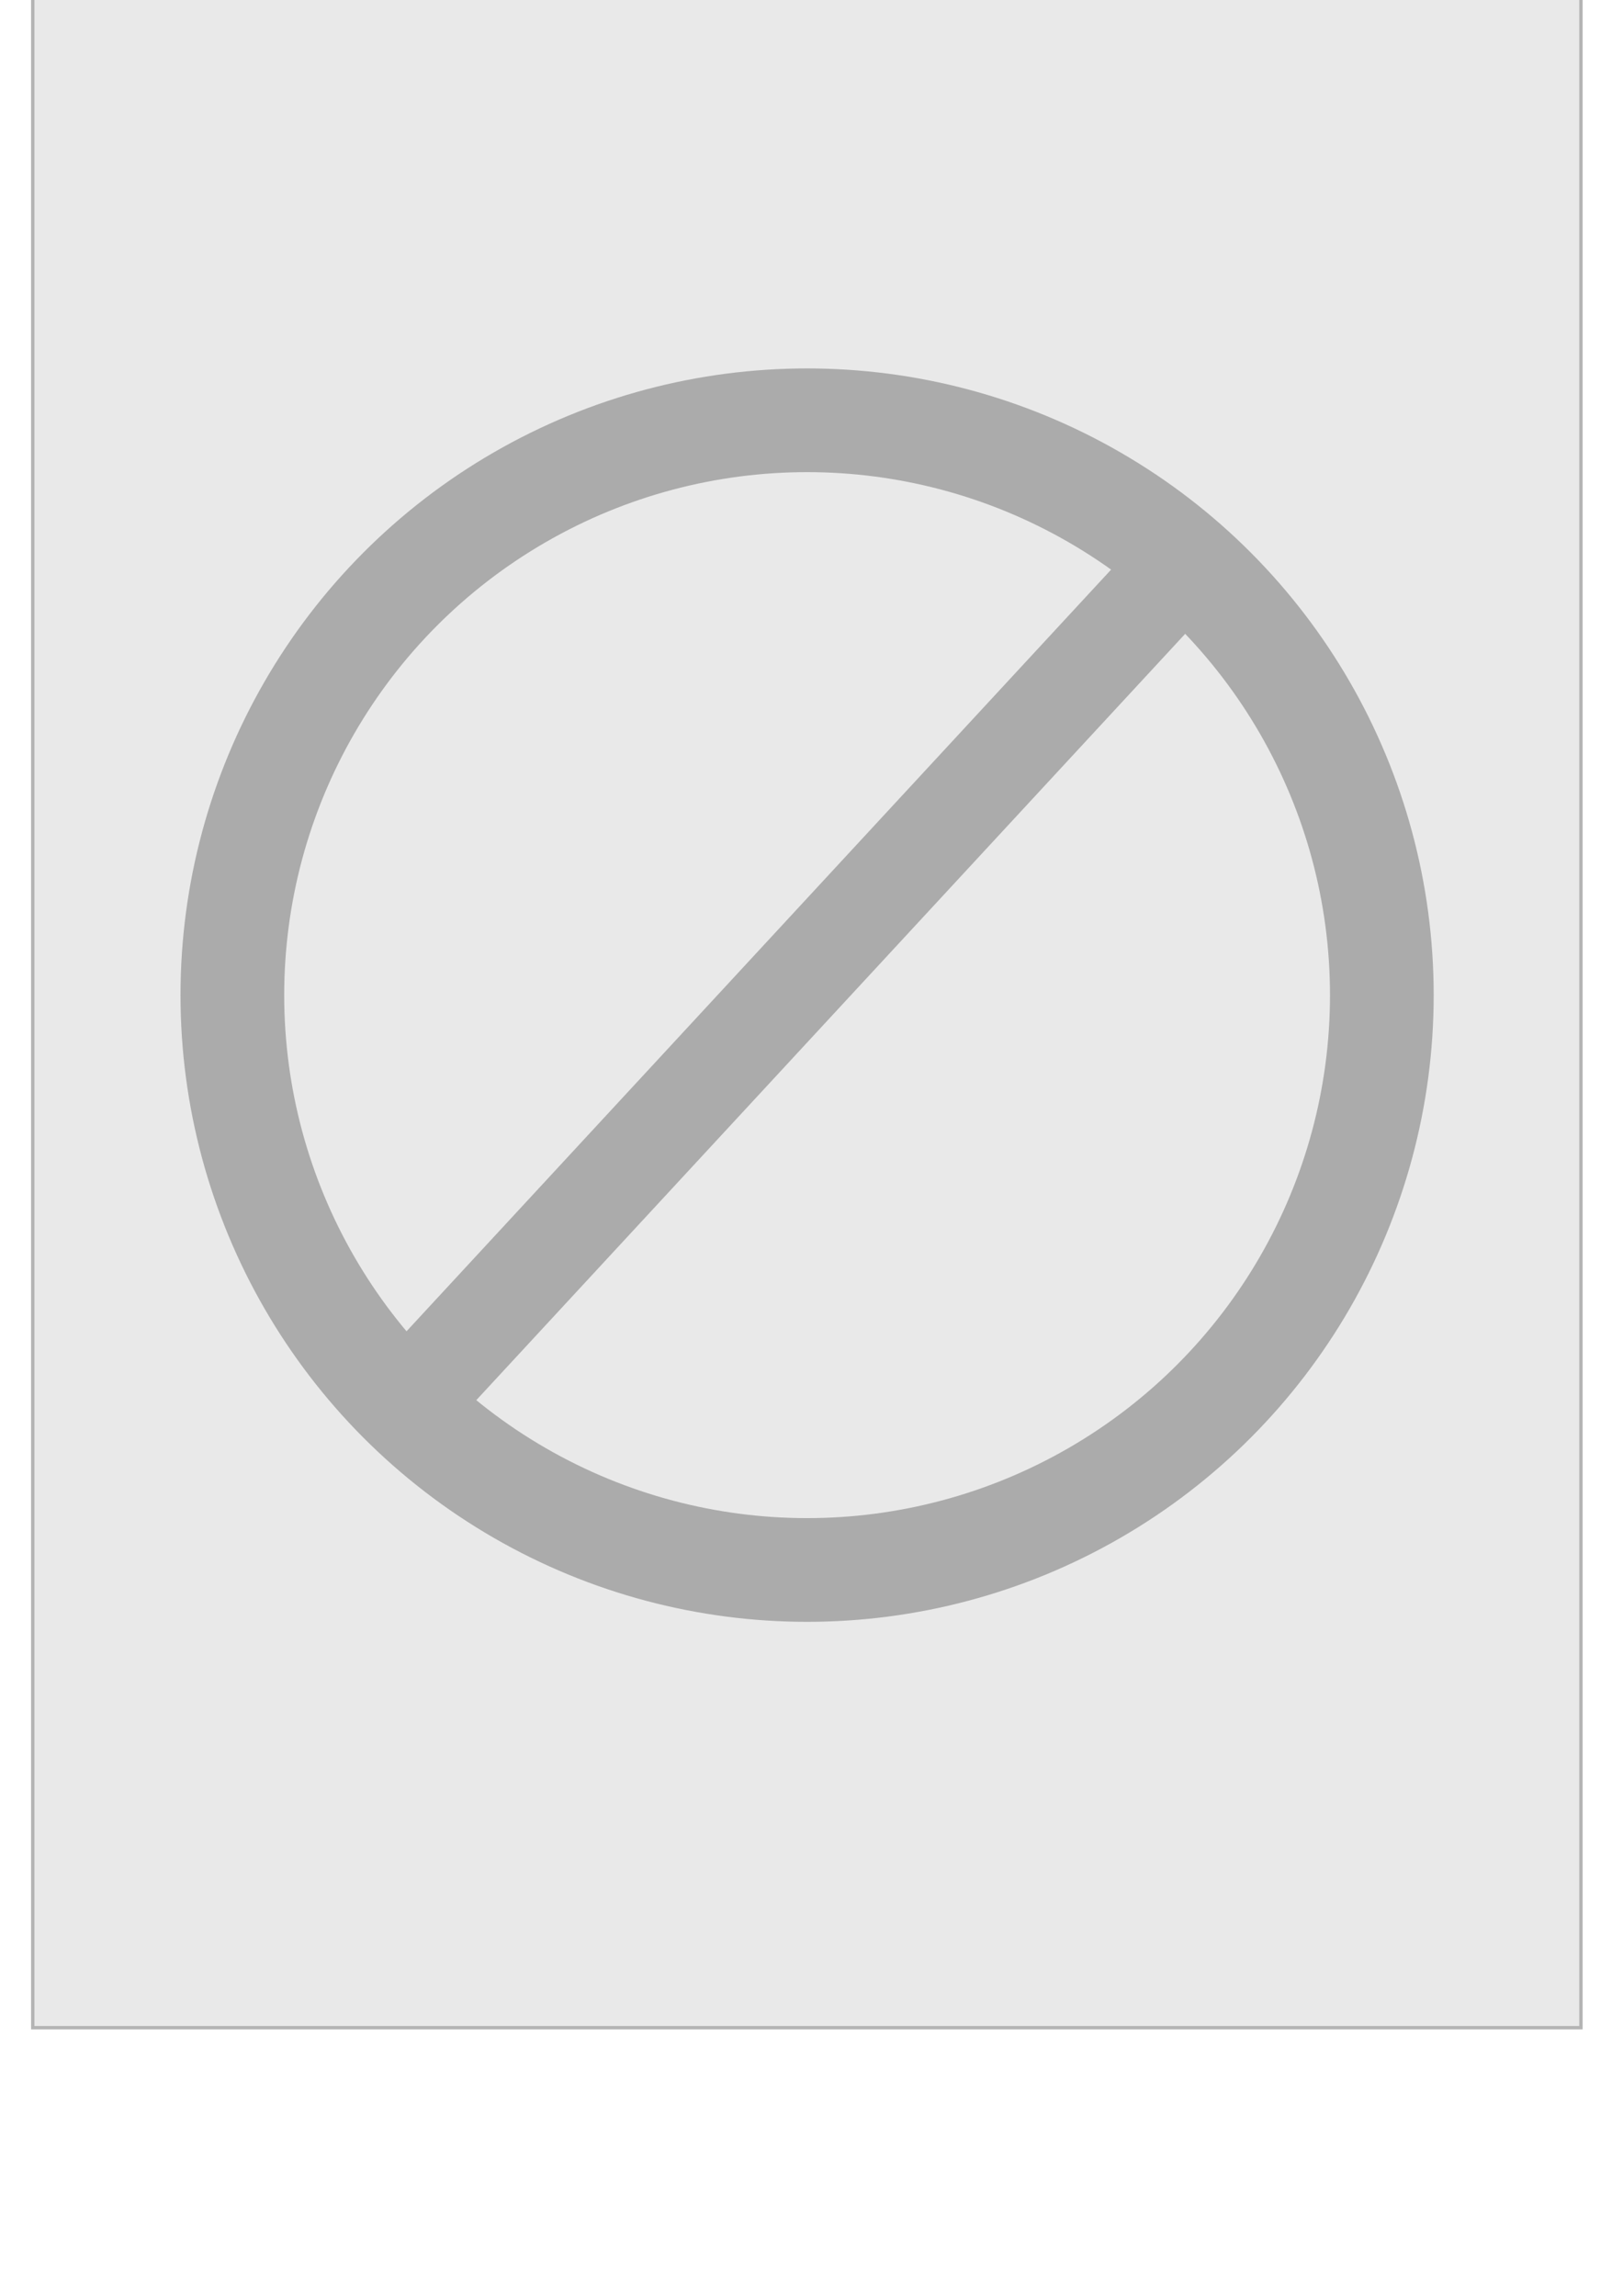 <?xml version="1.0" encoding="UTF-8" standalone="no"?>
<!-- Created with Inkscape (http://www.inkscape.org/) -->

<svg
   width="210mm"
   height="297mm"
   viewBox="0 0 210 297"
   version="1.1"
   id="svg42343"
   inkscape:version="1.1.2 (1:1.1+202202050950+0a00cf5339)"
   sodipodi:docname="avatar_empty.svg"
   xmlns:inkscape="http://www.inkscape.org/namespaces/inkscape"
   xmlns:sodipodi="http://sodipodi.sourceforge.net/DTD/sodipodi-0.dtd"
   xmlns="http://www.w3.org/2000/svg"
   xmlns:svg="http://www.w3.org/2000/svg">
  <sodipodi:namedview
     id="namedview42345"
     pagecolor="#ffffff"
     bordercolor="#666666"
     borderopacity="1.0"
     inkscape:pageshadow="2"
     inkscape:pageopacity="0.0"
     inkscape:pagecheckerboard="0"
     inkscape:document-units="mm"
     showgrid="false"
     inkscape:zoom="0.71357323"
     inkscape:cx="428.12705"
     inkscape:cy="398.69769"
     inkscape:window-width="1920"
     inkscape:window-height="993"
     inkscape:window-x="0"
     inkscape:window-y="0"
     inkscape:window-maximized="1"
     inkscape:current-layer="layer1" />
  <defs
     id="defs42340" />
  <g
     inkscape:label="Calque 1"
     inkscape:groupmode="layer"
     id="layer1">
    <g
       id="g46135">
      <rect
         style="fill:#e9e9e9;fill-opacity:1;stroke:#b4b4b4;stroke-width:0.436;stroke-miterlimit:4;stroke-dasharray:none;stroke-opacity:1"
         id="rect42426"
         width="200.319"
         height="267.238"
         x="4.238"
         y="-4.922" />
      <g
         id="g46105"
         transform="matrix(2.108,0,0,2.108,-99.112,-125.904)">
        <circle
           style="fill:#e9e9e9;fill-opacity:1;stroke:#ababab;stroke-width:6.365;stroke-opacity:1"
           id="path43016"
           cx="96.557"
           cy="120.797"
           r="35.278" />
        <path
           style="fill:none;stroke:#ababab;stroke-width:6.014;stroke-linecap:butt;stroke-linejoin:miter;stroke-miterlimit:4;stroke-dasharray:none;stroke-opacity:1"
           d="M 71.595,146.259 119.597,94.377"
           id="path44611"
           sodipodi:nodetypes="cc" />
      </g>
    </g>
  </g>
</svg>
